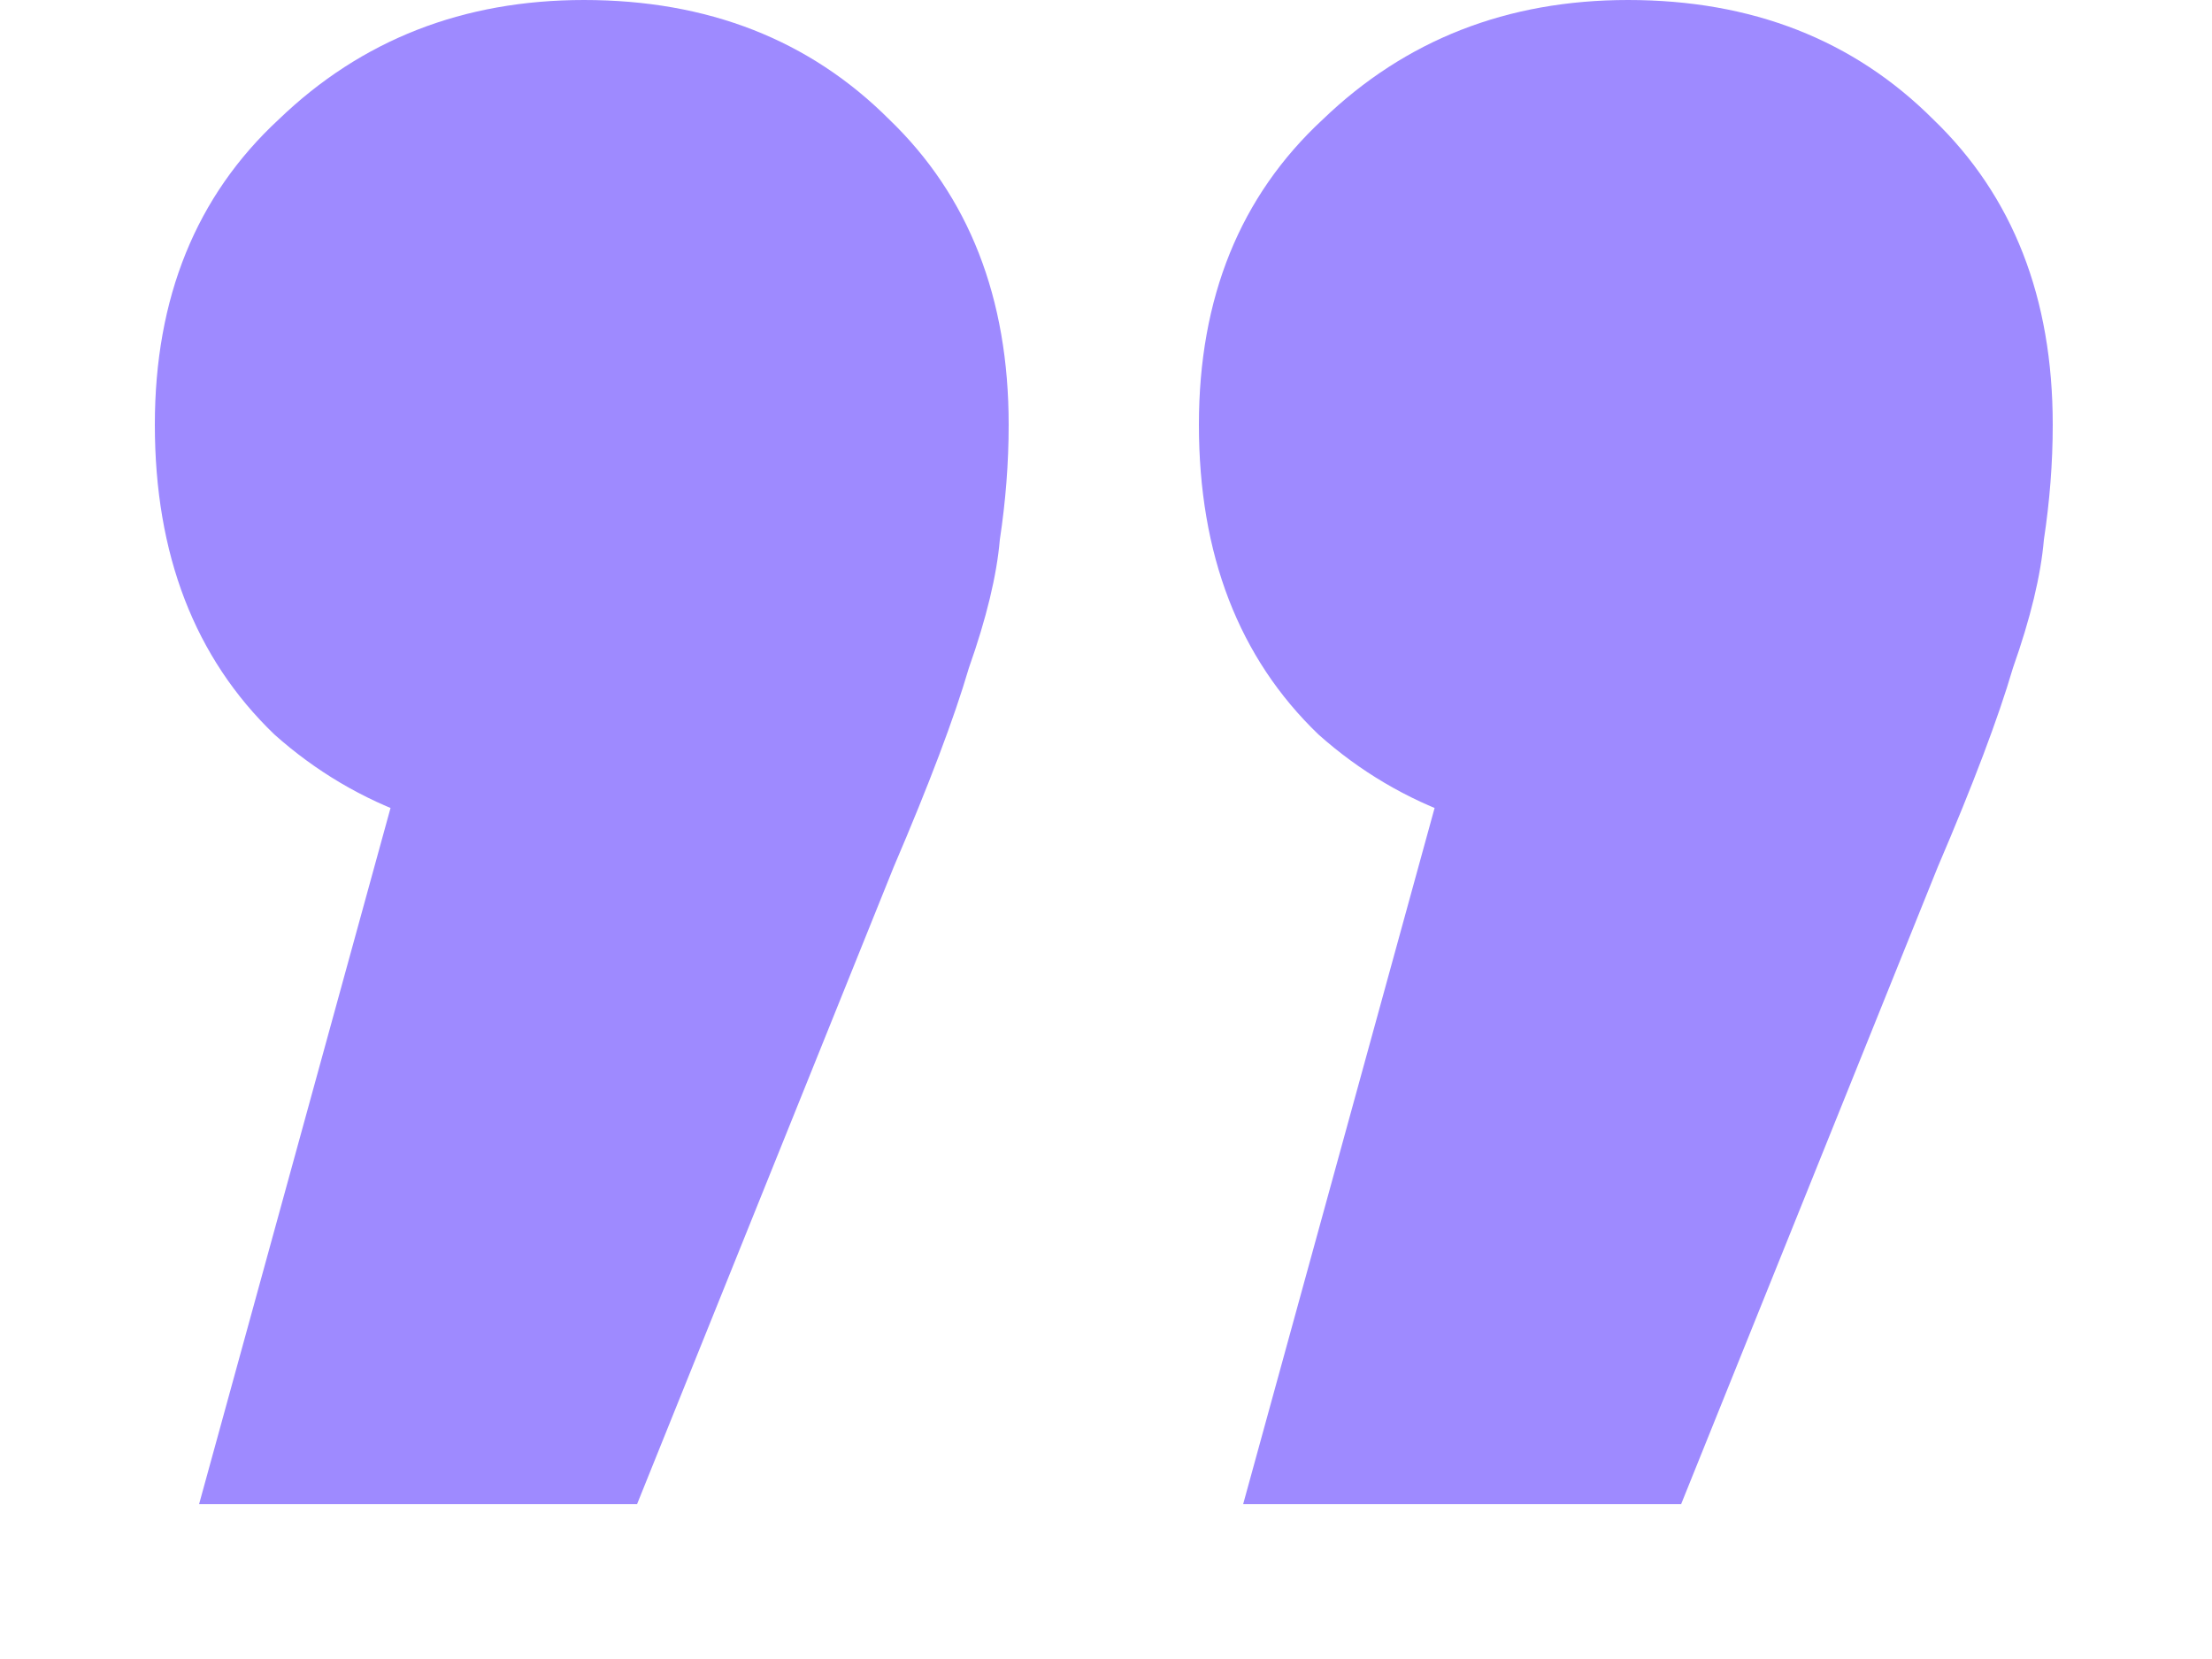 <svg width="8" height="6" viewBox="0 0 8 6" fill="none" xmlns="http://www.w3.org/2000/svg">
<path d="M0.72 5.44L1.776 1.6L2.128 3.056C1.669 3.056 1.291 2.923 0.992 2.656C0.704 2.379 0.56 2.005 0.56 1.536C0.56 1.077 0.709 0.709 1.008 0.432C1.307 0.144 1.675 -9.53674e-07 2.112 -9.53674e-07C2.56 -9.53674e-07 2.928 0.144 3.216 0.432C3.504 0.709 3.648 1.077 3.648 1.536C3.648 1.675 3.637 1.813 3.616 1.952C3.605 2.08 3.568 2.235 3.504 2.416C3.451 2.597 3.36 2.837 3.232 3.136L2.304 5.44H0.72ZM4.496 5.44L5.552 1.6L5.904 3.056C5.445 3.056 5.067 2.923 4.768 2.656C4.48 2.379 4.336 2.005 4.336 1.536C4.336 1.077 4.485 0.709 4.784 0.432C5.083 0.144 5.451 -9.53674e-07 5.888 -9.53674e-07C6.336 -9.53674e-07 6.704 0.144 6.992 0.432C7.28 0.709 7.424 1.077 7.424 1.536C7.424 1.675 7.413 1.813 7.392 1.952C7.381 2.08 7.344 2.235 7.28 2.416C7.227 2.597 7.136 2.837 7.008 3.136L6.08 5.44H4.496Z" fill="#9E8AFF"/>
</svg>
